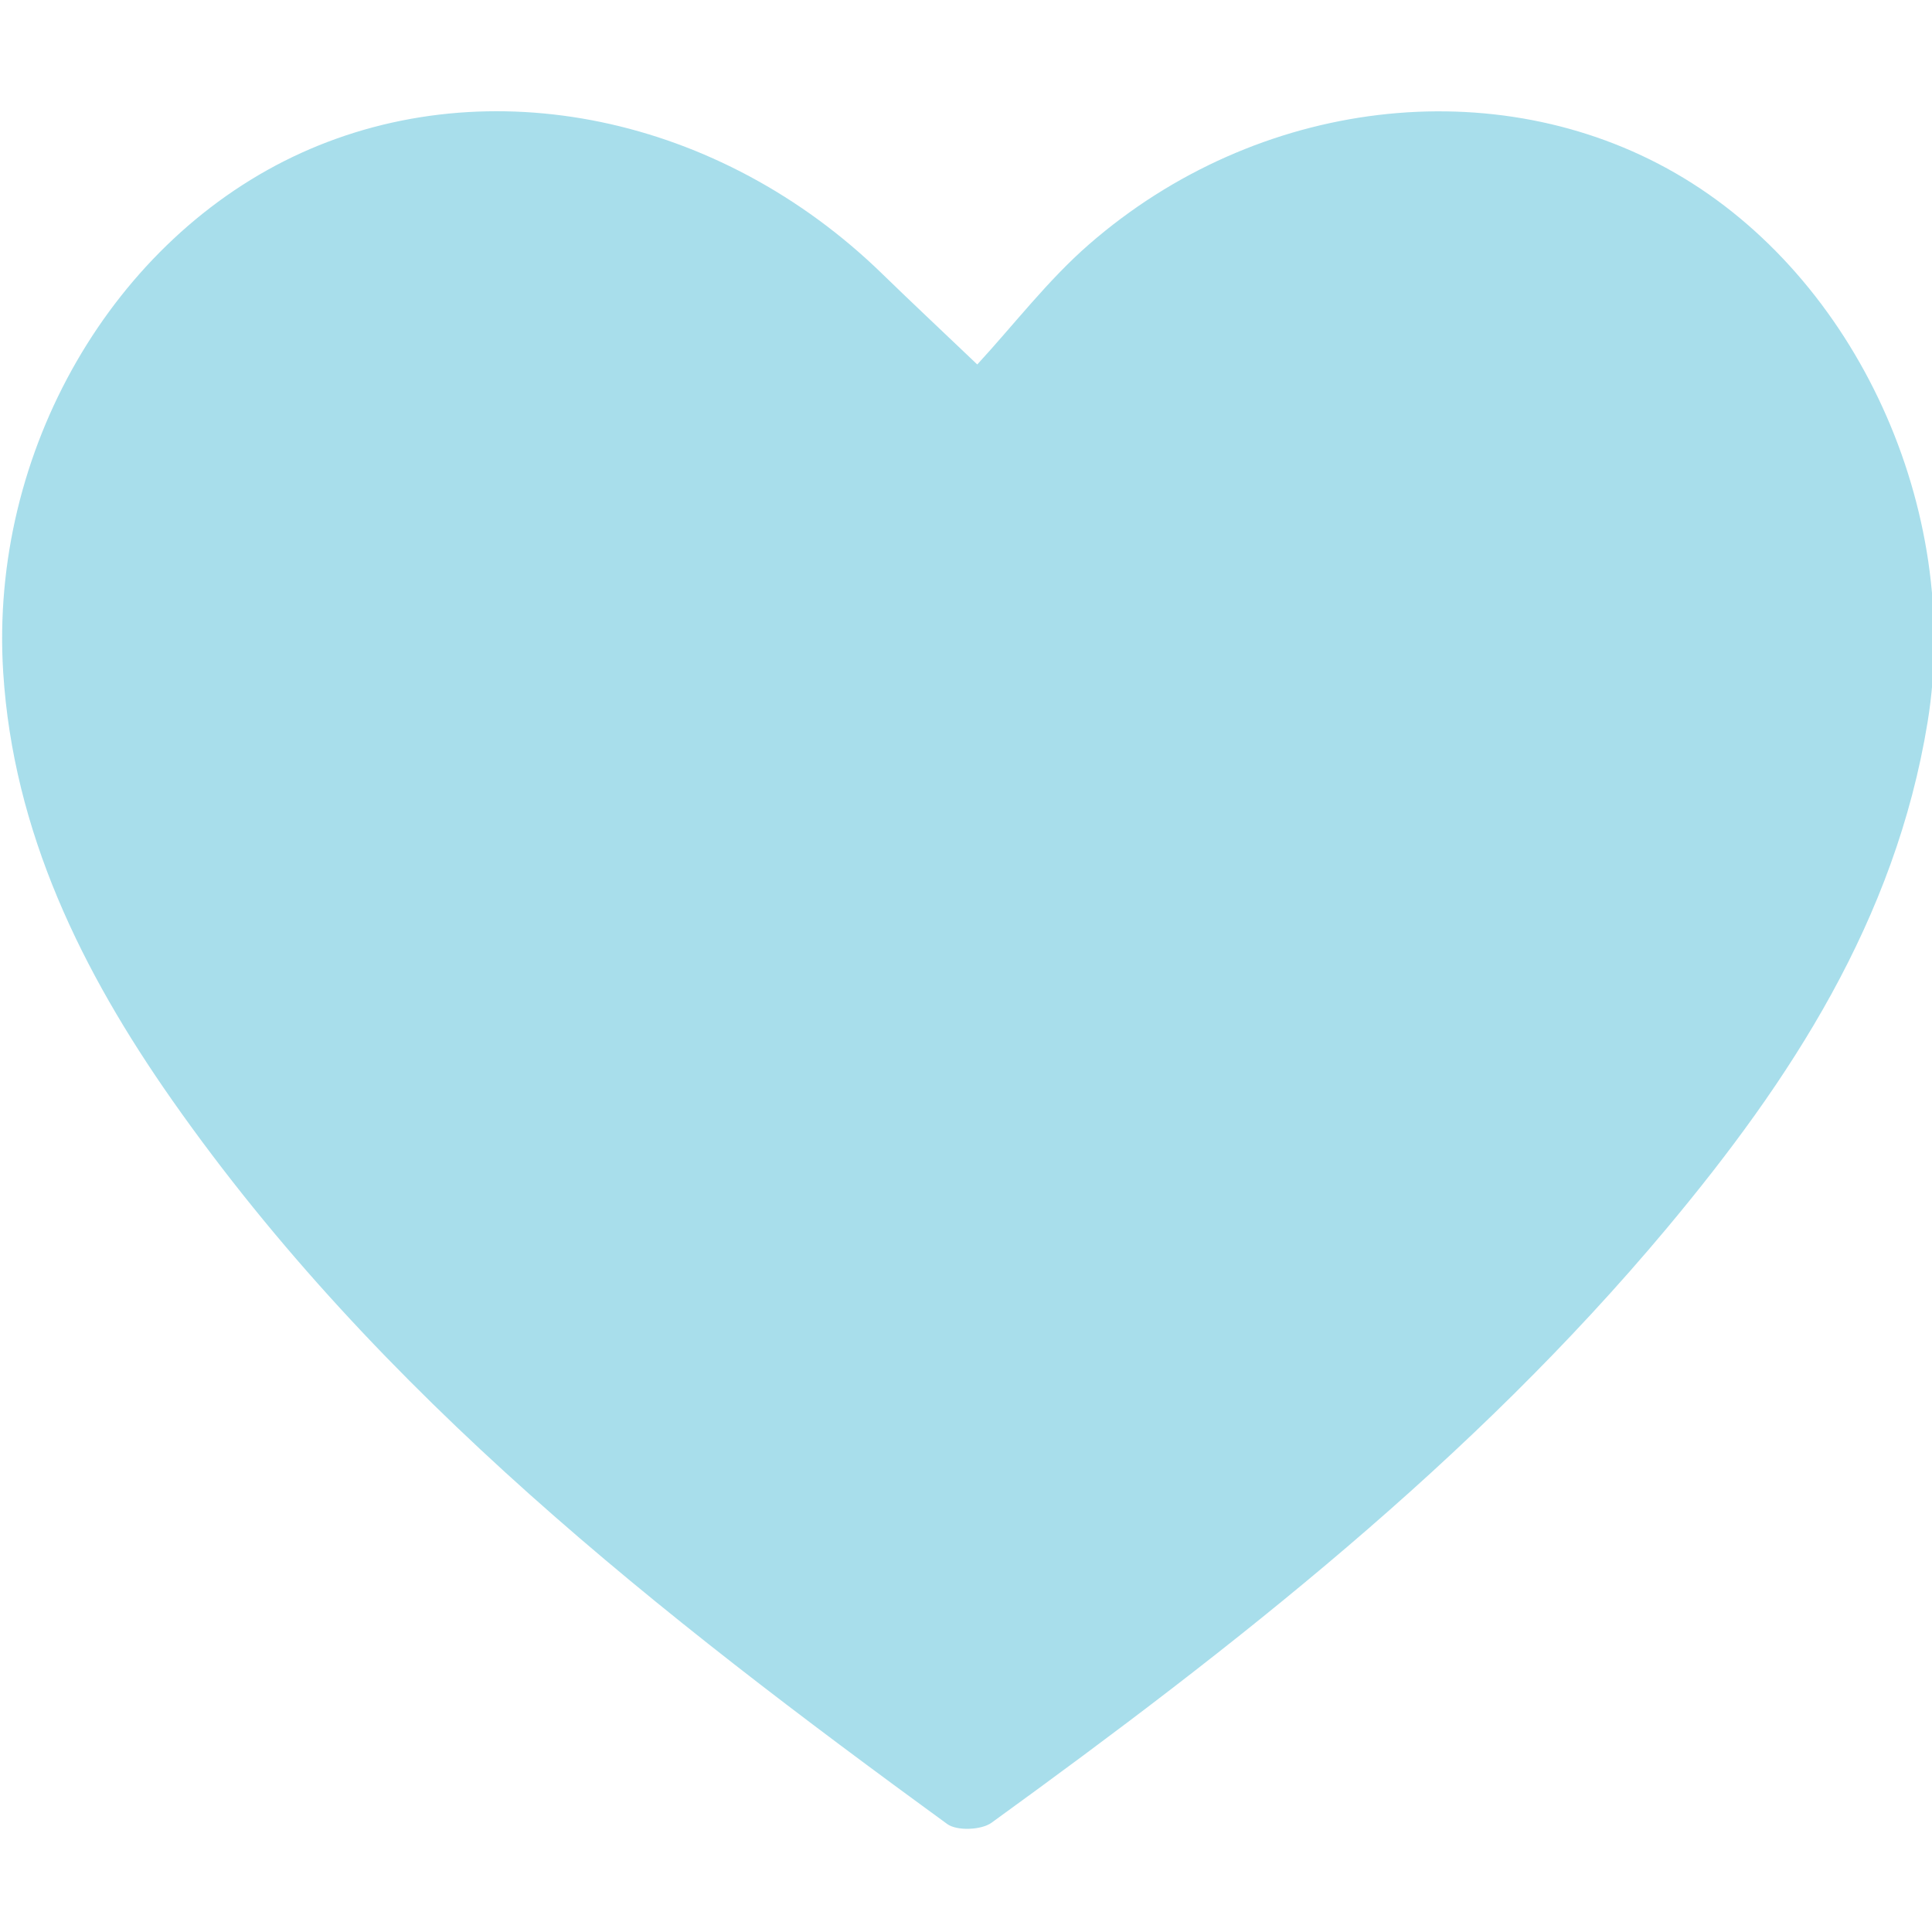 <?xml version="1.0" encoding="utf-8"?>
<!-- Generator: Adobe Illustrator 17.0.0, SVG Export Plug-In . SVG Version: 6.00 Build 0)  -->
<!DOCTYPE svg PUBLIC "-//W3C//DTD SVG 1.1//EN" "http://www.w3.org/Graphics/SVG/1.1/DTD/svg11.dtd">
<svg version="1.1" id="Layer_1" xmlns="http://www.w3.org/2000/svg" xmlns:xlink="http://www.w3.org/1999/xlink" x="0px" y="0px"
	 width="512px" height="512px" viewBox="0 0 512 512" enable-background="new 0 0 512 512" xml:space="preserve">
<path opacity="0.4" fill="#27AECD" d="M258.986,96.59c9.854-10.71,18.751-22.367,29.583-31.805
	c44.687-38.934,107.953-46.266,155.468-18.885c48.088,27.711,75.979,89.326,66.783,145.546
	c-8.564,52.358-36.223,94.757-69.22,134.187c-51.512,61.555-114.247,110.614-178.833,157.41c-2.704,1.959-9.179,2.218-11.759,0.336
	c-76.232-55.589-150.435-113.481-205.376-191.823C21.691,257.419,3.526,220.533,0.848,178.169
	C-2.862,119.461,30.085,63.087,79.862,40.511c49.771-22.573,110.899-9.828,153.925,32.045
	C241.164,79.734,248.679,86.768,258.986,96.59z"/>
</svg>
